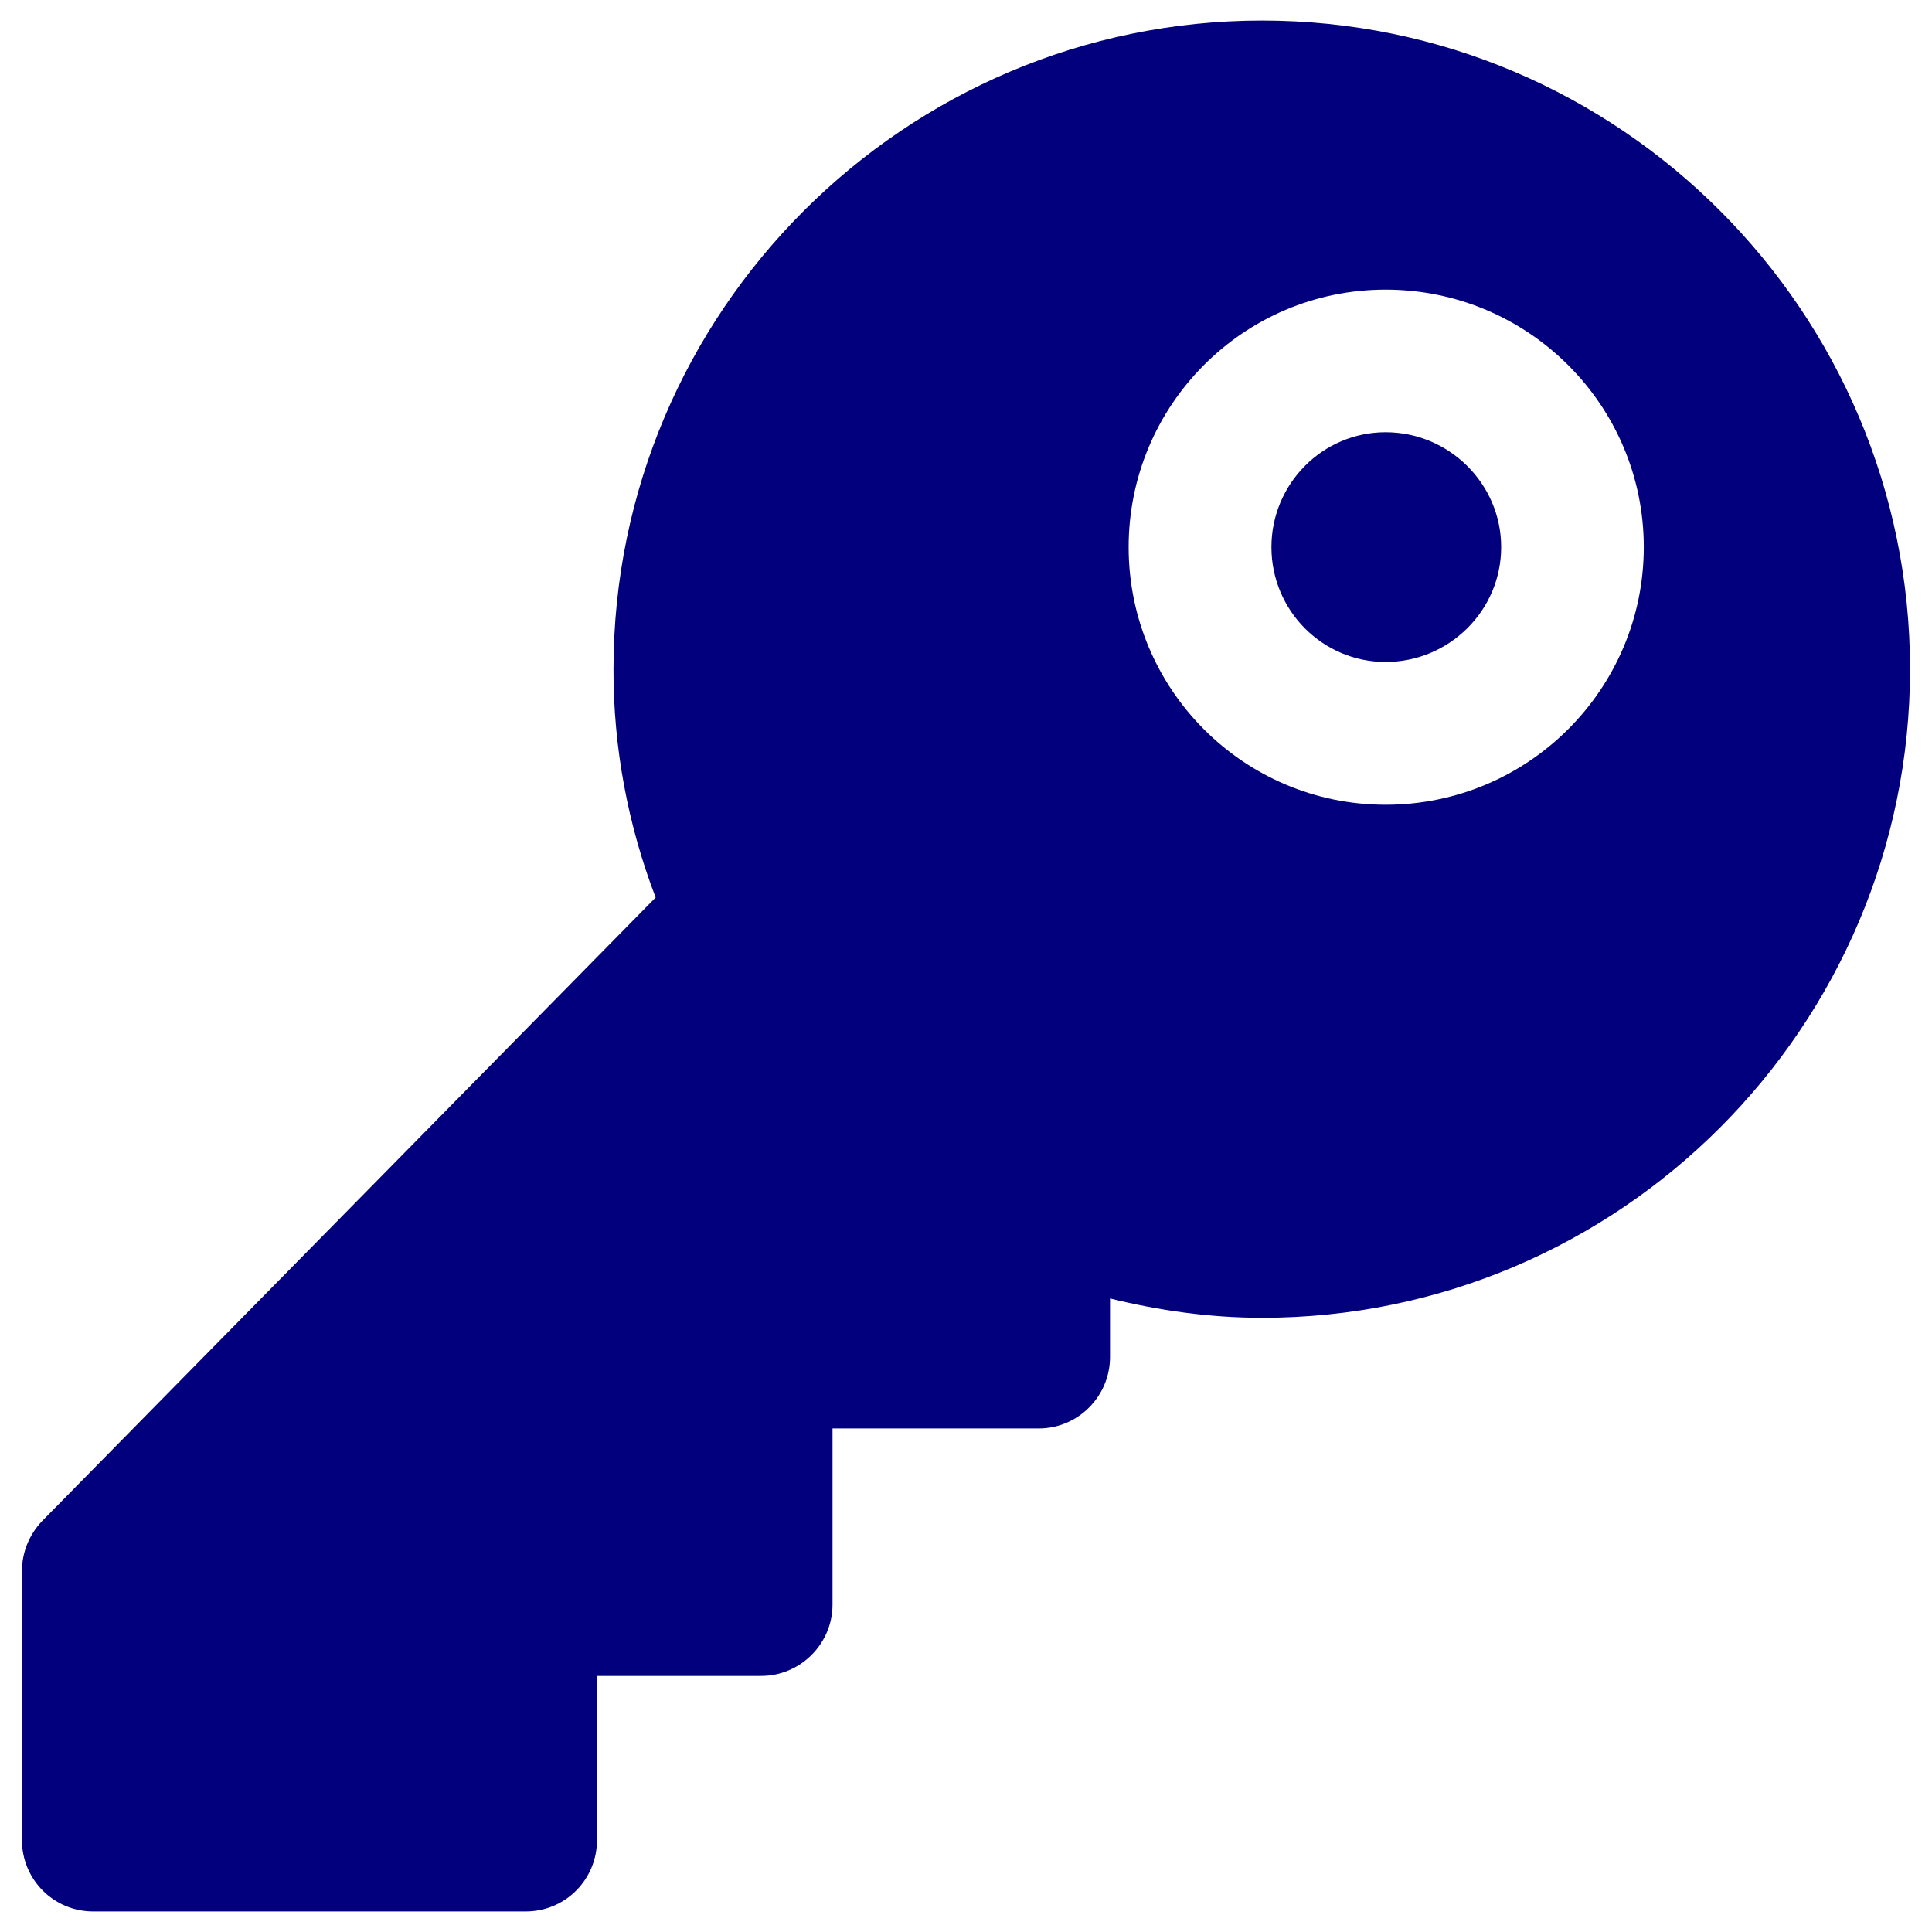 <svg width="11" height="11" viewBox="0 0 11 11" fill="none" xmlns="http://www.w3.org/2000/svg">
<path d="M8.547 3.115C8.547 3.477 8.25 3.769 7.889 3.769C7.531 3.769 7.239 3.477 7.239 3.115C7.239 2.754 7.531 2.461 7.889 2.461C8.25 2.461 8.547 2.754 8.547 3.115ZM10.875 3.81C10.875 5.845 9.221 7.503 7.186 7.503C6.889 7.503 6.601 7.462 6.32 7.393V7.726C6.32 7.95 6.138 8.133 5.914 8.133H4.74V9.136C4.74 9.359 4.557 9.542 4.334 9.542H3.399V10.477C3.399 10.7 3.22 10.883 2.993 10.883H0.531C0.304 10.883 0.125 10.7 0.125 10.477V8.945C0.125 8.839 0.166 8.738 0.239 8.661L3.733 5.11C3.574 4.695 3.492 4.254 3.493 3.81C3.493 1.775 5.151 0.117 7.186 0.117C9.221 0.117 10.875 1.775 10.875 3.81ZM9.359 3.115C9.359 2.307 8.701 1.649 7.889 1.649C7.08 1.649 6.426 2.307 6.426 3.115C6.426 3.924 7.08 4.582 7.889 4.582C8.701 4.582 9.359 3.924 9.359 3.115Z" fill="#02007C"/>
</svg>
